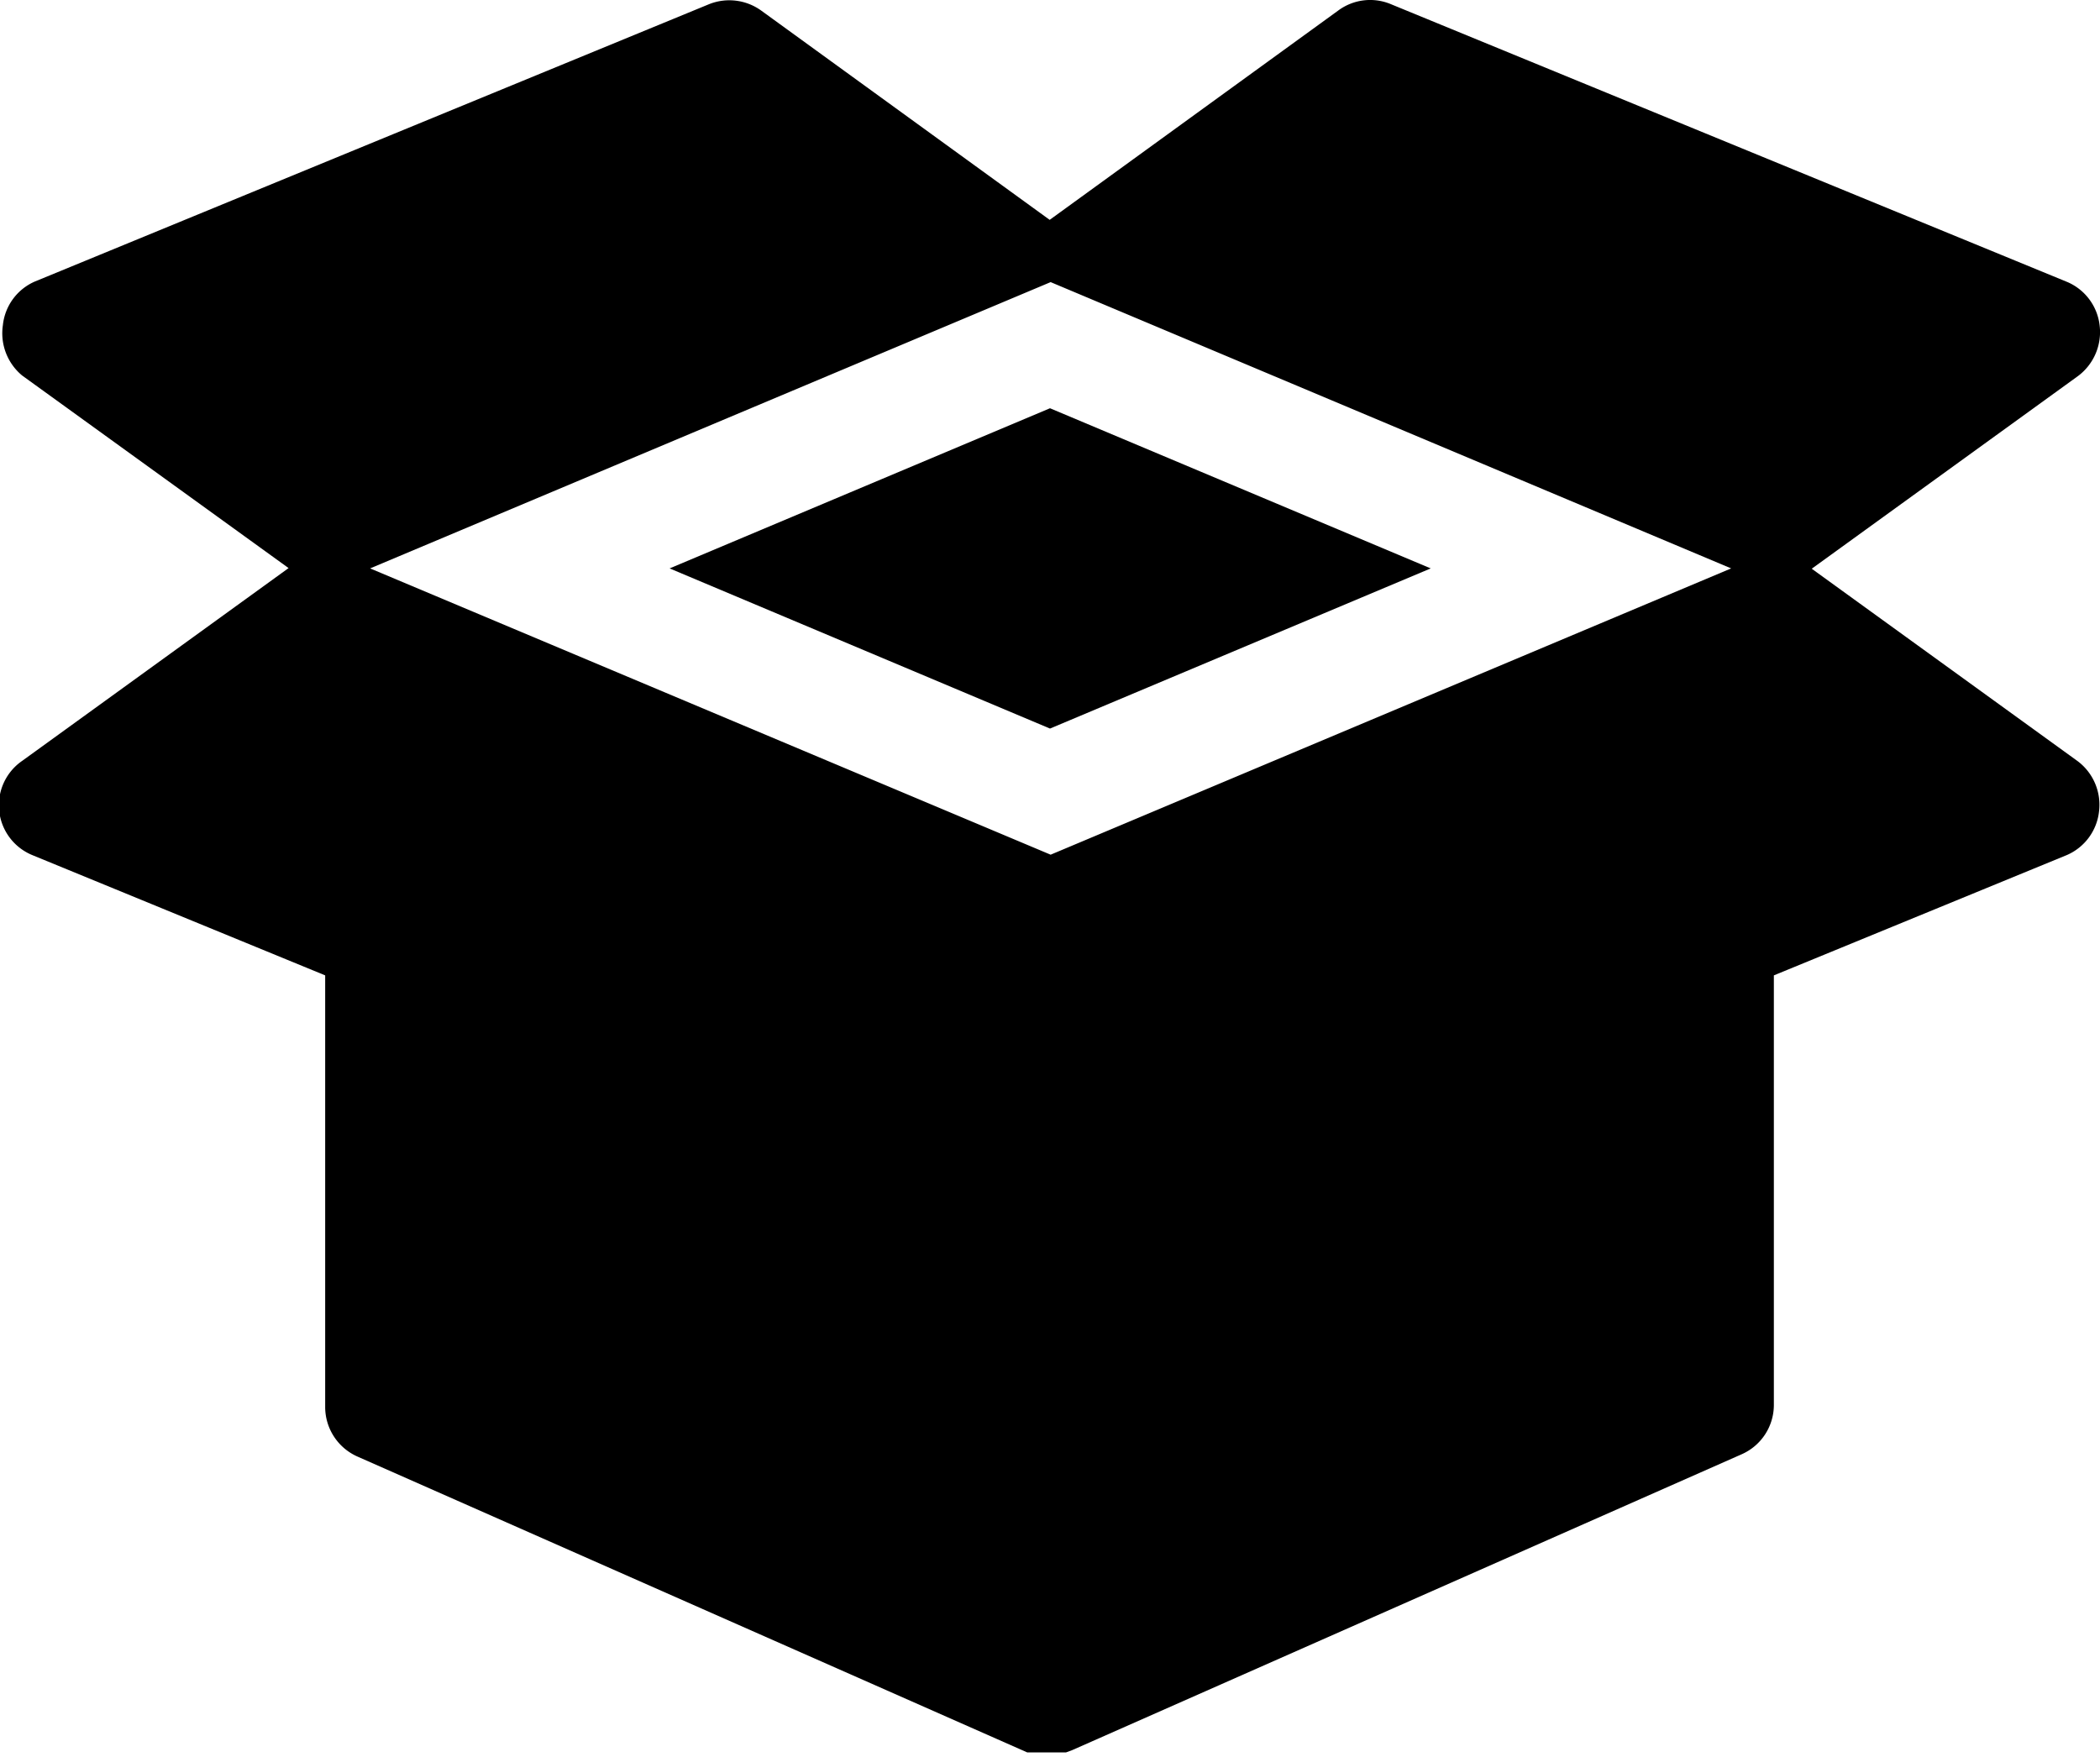 <svg xmlns="http://www.w3.org/2000/svg" viewBox="0 0 65.42 54.74"><g id="Layer_2" data-name="Layer 2"><g id="Layer_1-2" data-name="Layer 1"><path d="M64.73,23.72l-8.29-6,8.29-6a1.71,1.71,0,0,0,.68-1.57,1.68,1.68,0,0,0-1-1.36L43.33.13A1.67,1.67,0,0,0,41.7.32l-9,6.53-9-6.53A1.7,1.7,0,0,0,22.09.13l-21,8.64a1.67,1.67,0,0,0-1,1.36A1.71,1.71,0,0,0,.69,11.7l8.3,6-8.29,6A1.68,1.68,0,0,0,1,26.64l9.13,3.75V43.84a1.69,1.69,0,0,0,1,1.54L32,54.6l.15,0,.09,0,.23,0H33l.21,0,.19-.07,20.86-9.22a1.68,1.68,0,0,0,1-1.54V30.39l9.13-3.75a1.68,1.68,0,0,0,1-1.36A1.7,1.7,0,0,0,64.73,23.72Zm-32,2.91-21.2-8.92,21.2-8.92,21.2,8.92Z"/><polygon points="44.57 17.71 32.71 22.7 20.86 17.71 32.71 12.72 44.57 17.71"/></g></g></svg>